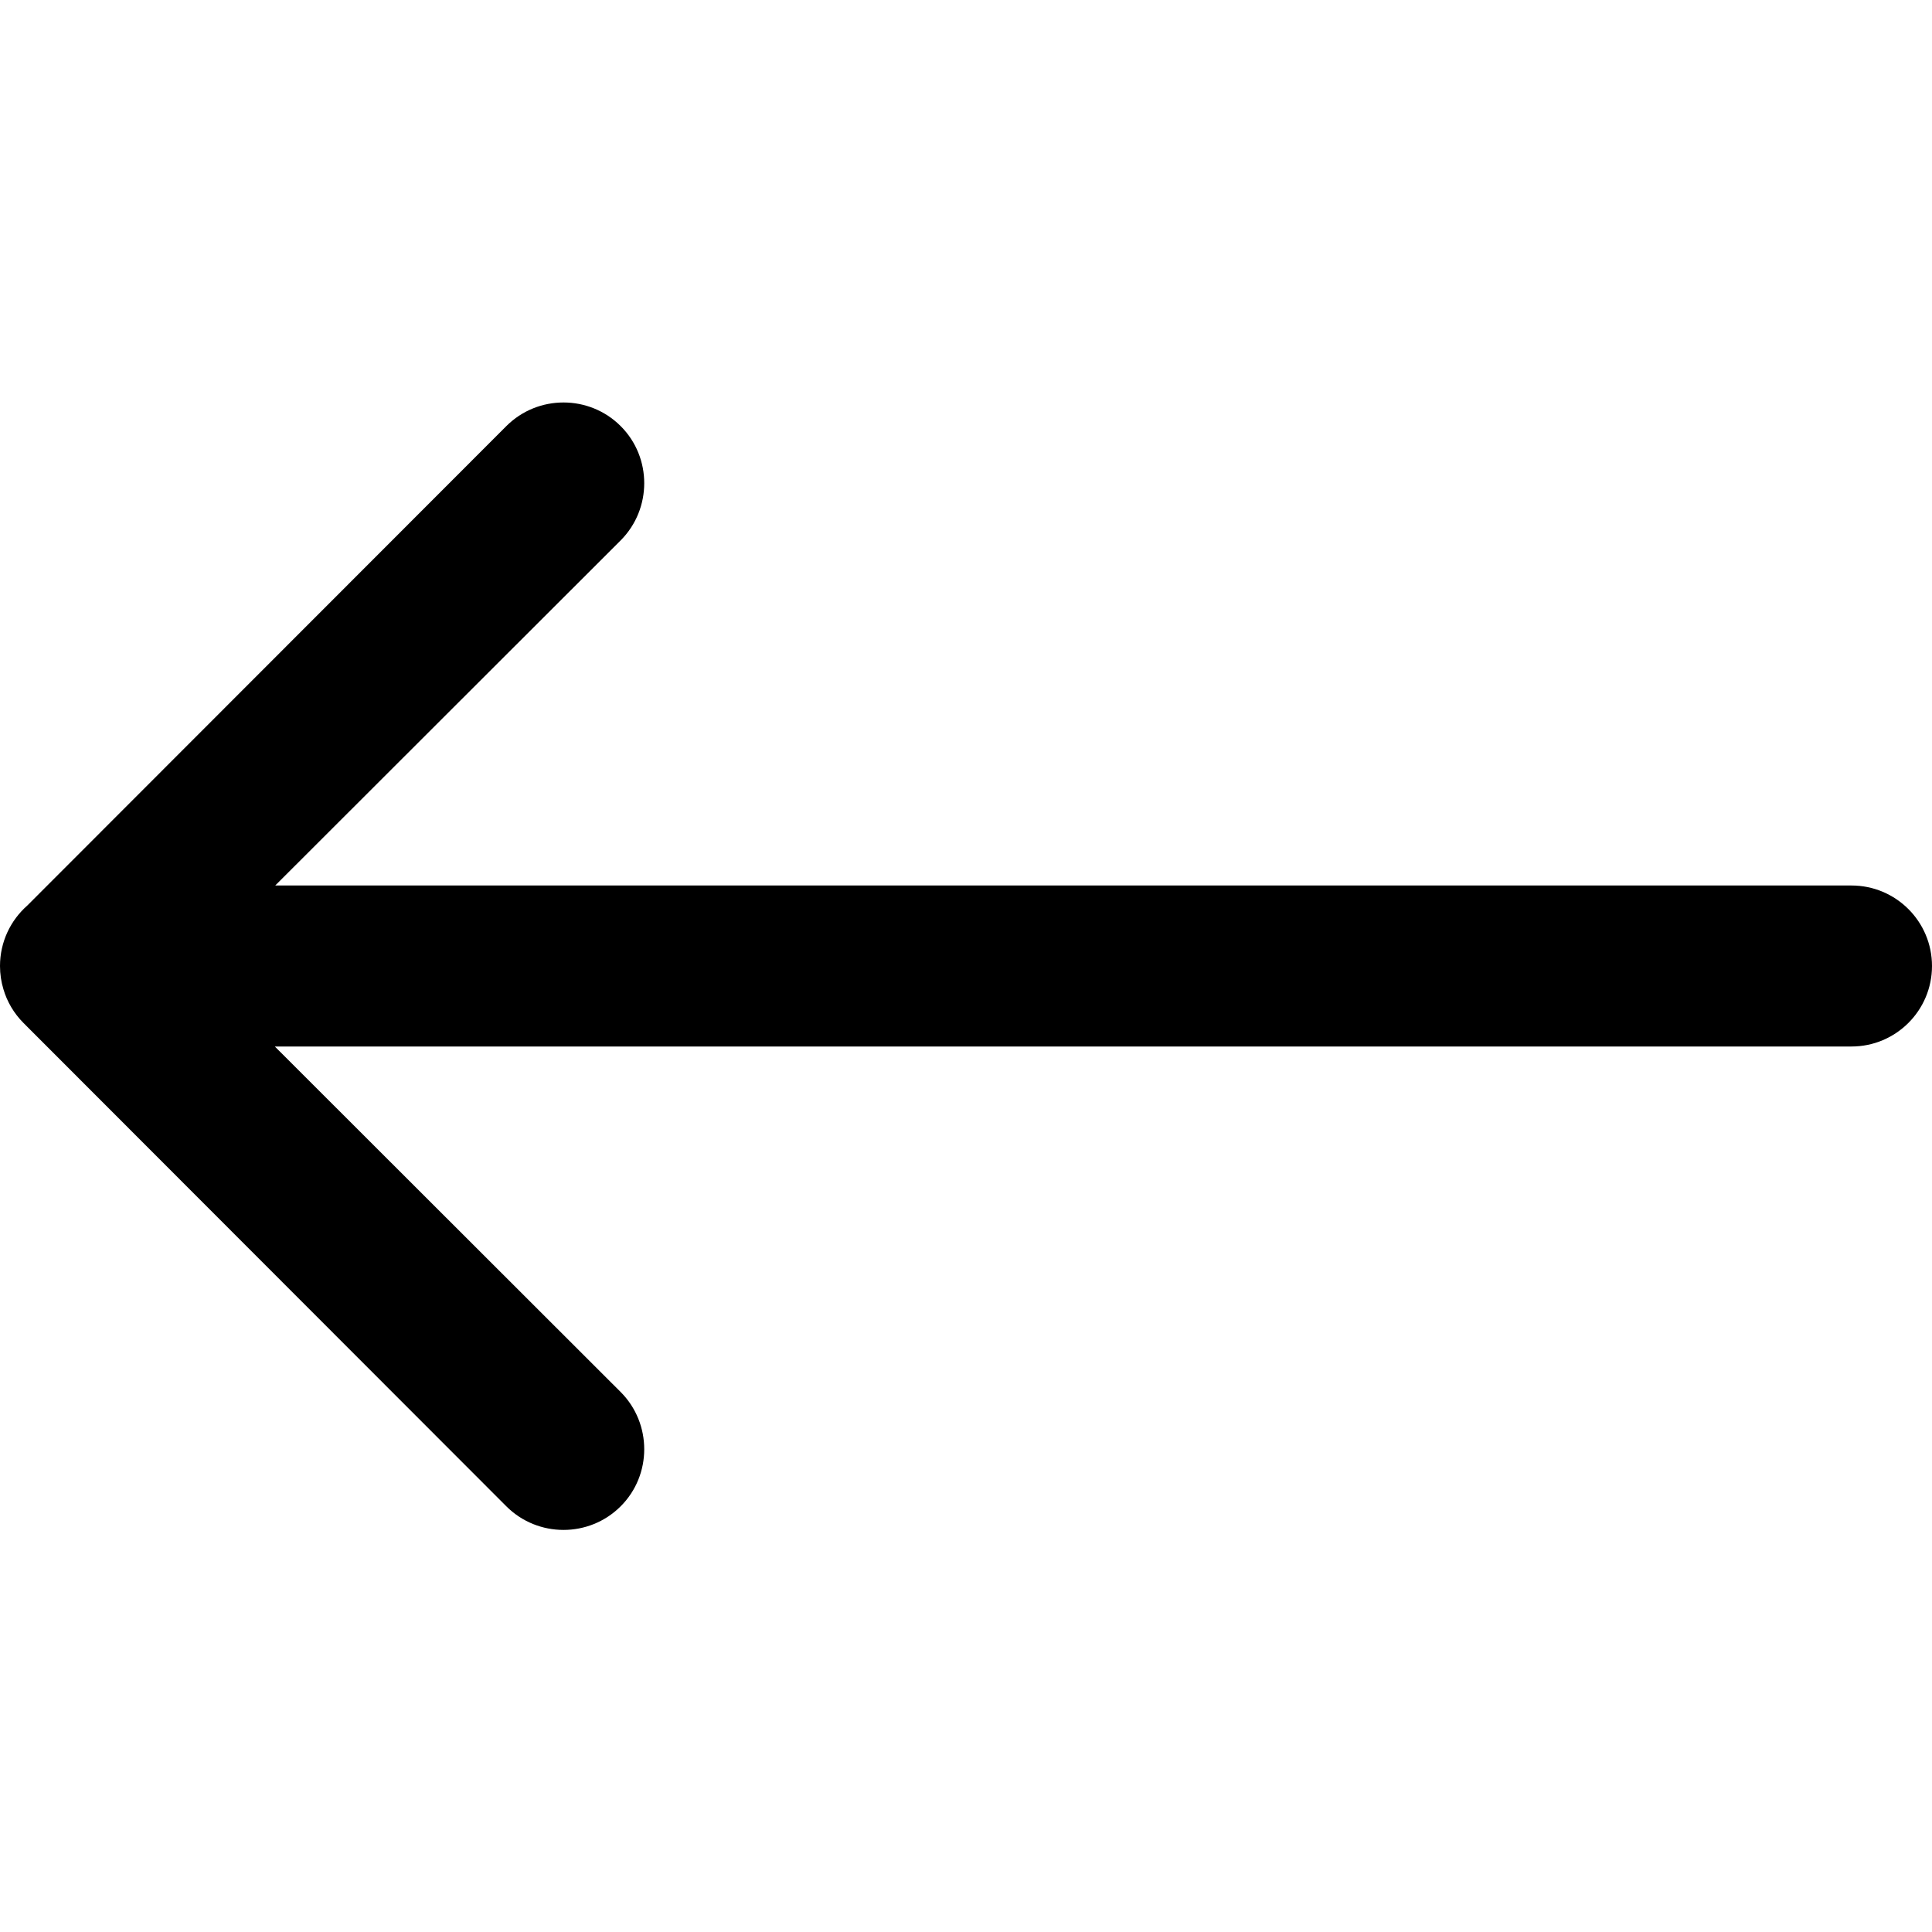 <svg width="24" height="24" viewBox="0 0 24 24" xmlns="http://www.w3.org/2000/svg">
<path d="M0.339 11.249C0.131 11.433 -3.19263e-07 11.701 -3.06196e-07 12C-3.01795e-07 12.101 0.015 12.198 0.043 12.29C0.088 12.443 0.172 12.588 0.294 12.71L6.29 18.712C6.681 19.103 7.319 19.103 7.71 18.712C8.101 18.322 8.1 17.683 7.71 17.292L3.414 13L23 13C23.552 13 24 12.552 24 12C24 11.448 23.552 11 23 11L3.419 11L7.71 6.713C8.1 6.322 8.101 5.683 7.71 5.293C7.319 4.902 6.681 4.902 6.29 5.293L0.339 11.249Z"/>
</svg>